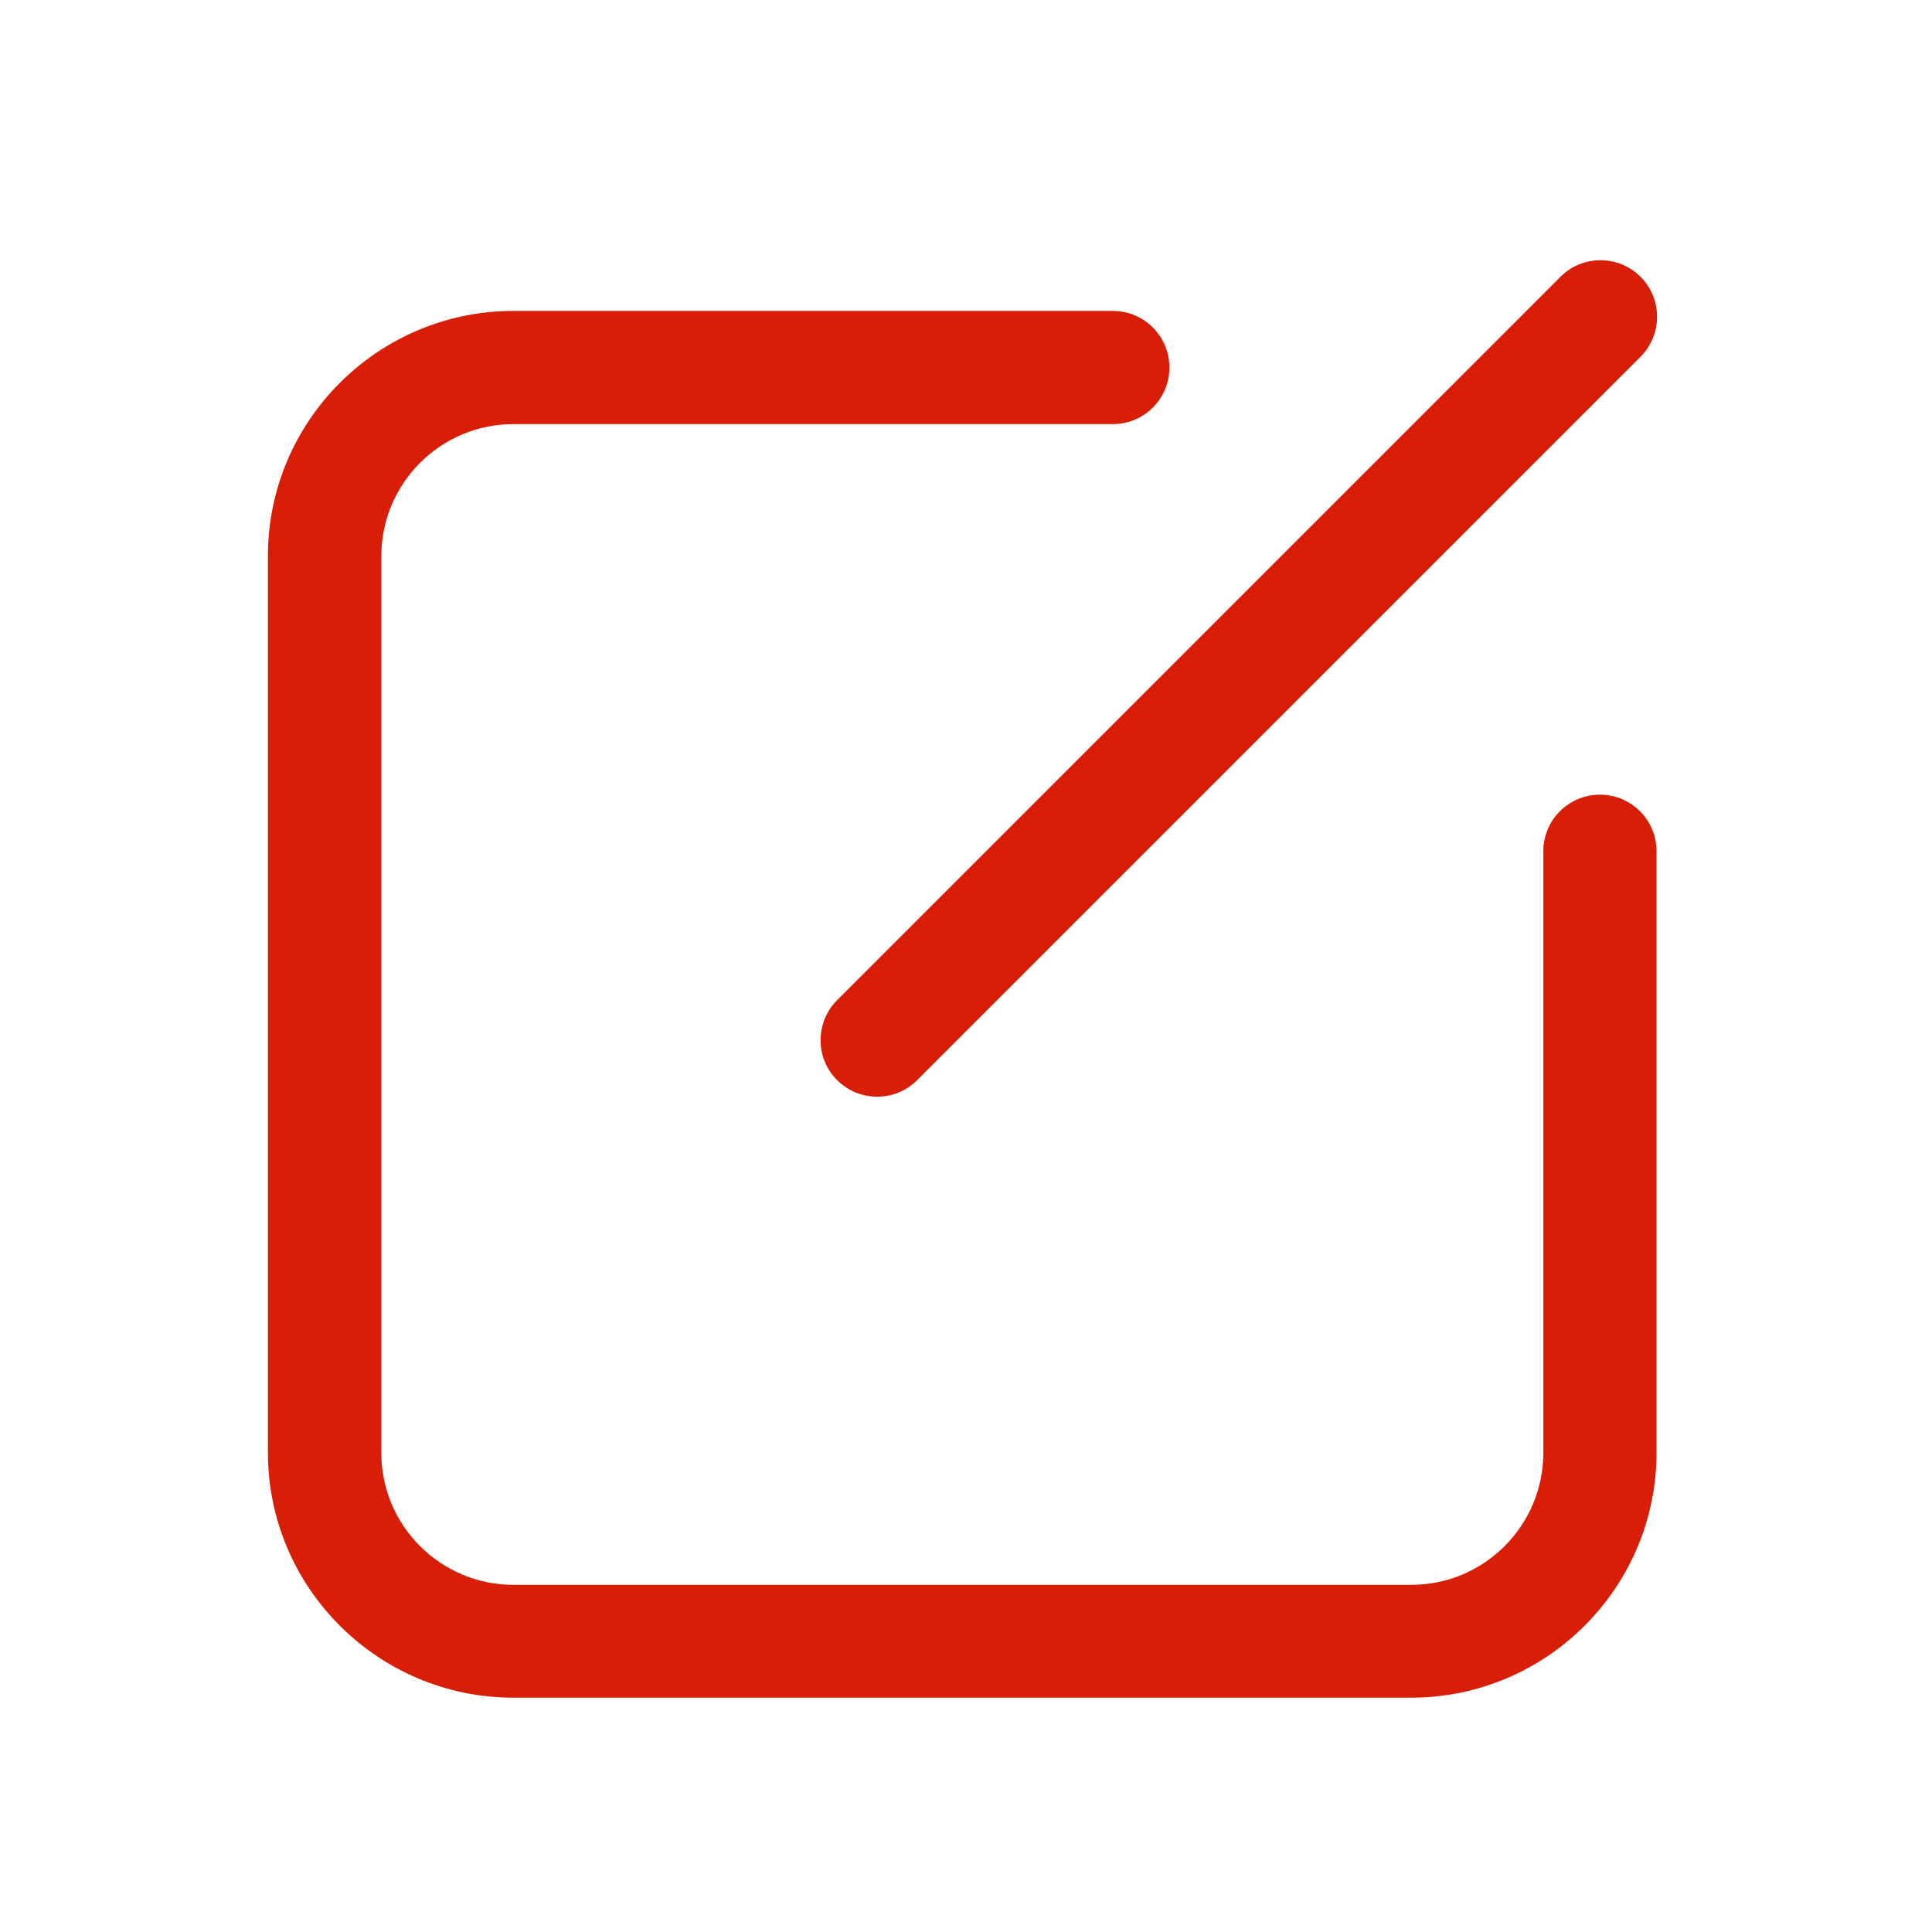 <?xml version="1.0" standalone="no"?><!DOCTYPE svg PUBLIC "-//W3C//DTD SVG 1.1//EN" "http://www.w3.org/Graphics/SVG/1.1/DTD/svg11.dtd"><svg t="1545486509717" class="icon" style="" viewBox="0 0 1024 1024" version="1.1" xmlns="http://www.w3.org/2000/svg" p-id="9116" xmlns:xlink="http://www.w3.org/1999/xlink" width="200" height="200"><defs><style type="text/css"></style></defs><path d="M848 421.2c-16.6 0-30 13.4-30 30V770c0 38.6-31.4 70-70 70H272.1c-38.6 0-70-31.4-70-70V294.8c0-38.6 31.4-70 70-70h317.7c16.6 0 30-13.4 30-30s-13.4-30-30-30H272.1c-71.7 0-130.1 58.3-130.1 129.9v475.2c0 71.6 58.4 129.9 130.1 129.9h475.8c71.7 0 130.1-58.3 130.1-129.9V451.2c0-16.6-13.4-30-30-30z" fill="#d81e06" p-id="9117"></path><path d="M443.7 572.5c11.7 11.7 30.8 11.7 42.4 0l383.4-383.4c11.7-11.7 11.7-30.8 0-42.4-11.7-11.7-30.8-11.7-42.4 0L443.7 530.1c-11.7 11.7-11.7 30.8 0 42.4z" fill="#d81e06" p-id="9118"></path></svg>